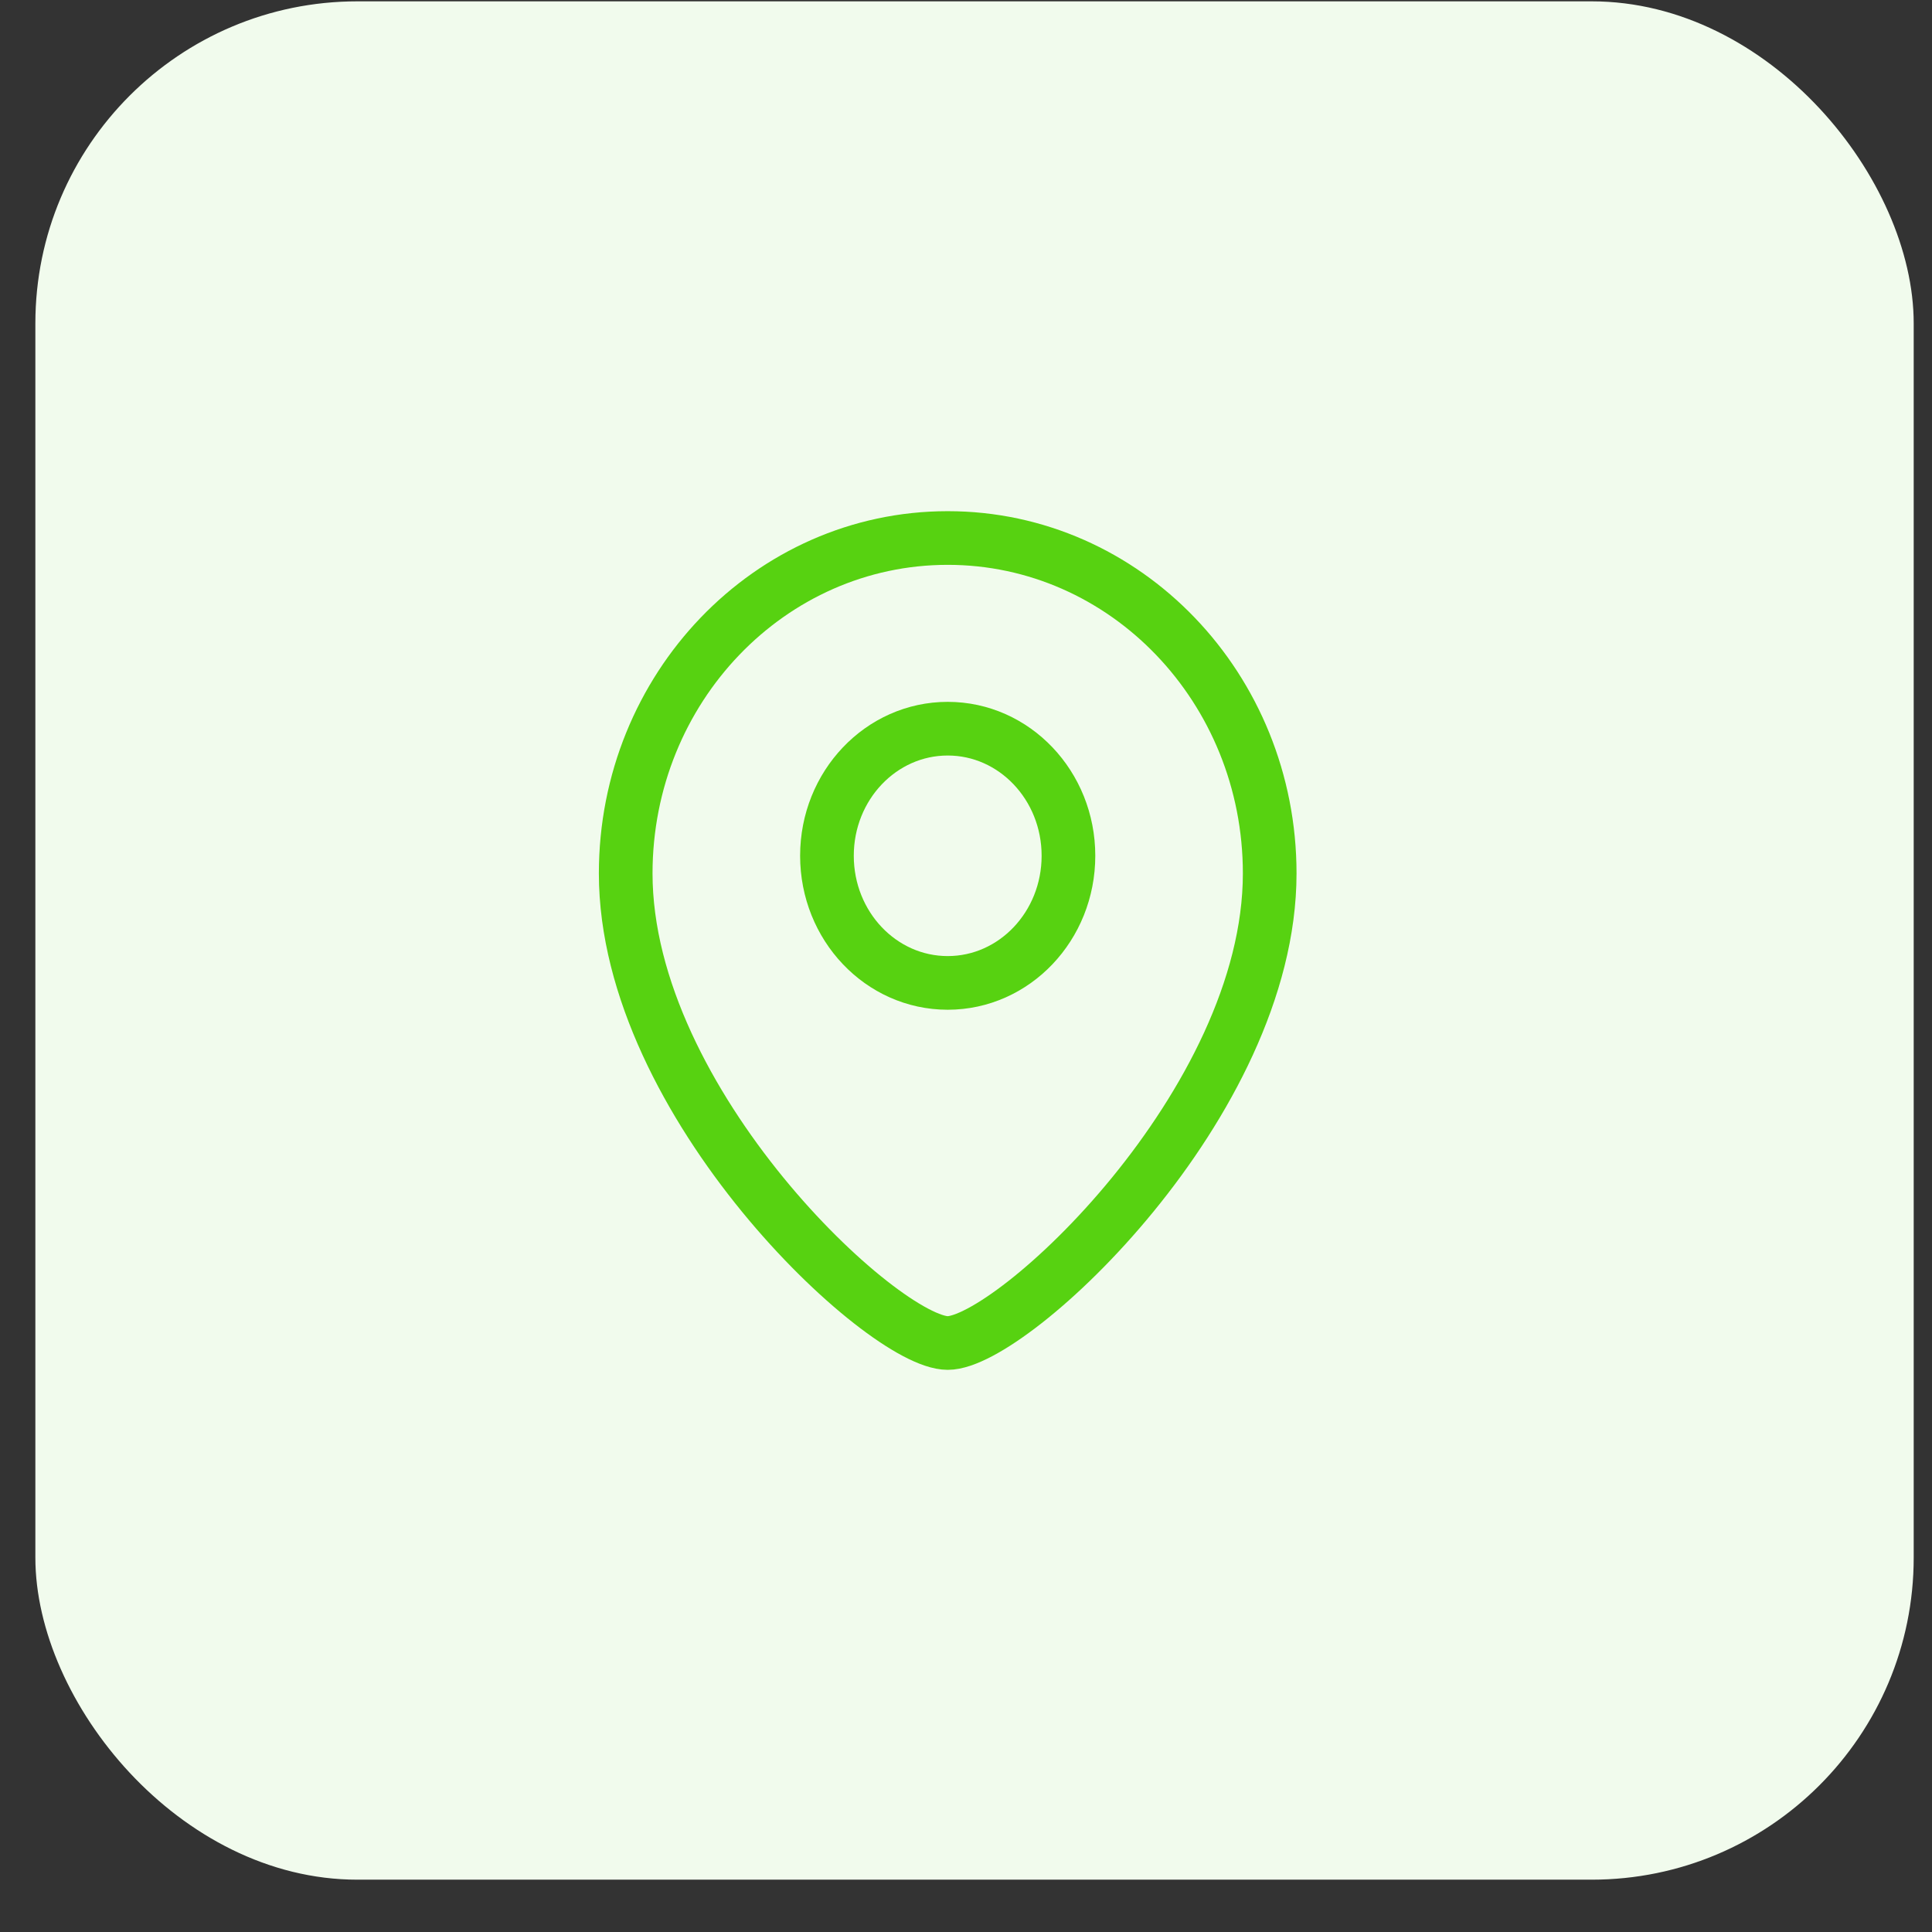 <svg width="36" height="36" viewBox="0 0 36 36" fill="none" xmlns="http://www.w3.org/2000/svg">
<rect x="0" y="0" width="36" height="36" fill="#333333" stroke="none"/>
<rect x="0.659" y="0.025" width="35" height="35" rx="6" fill="#F1FBED"/>
<path d="M23.659 16.275C23.659 20.561 18.859 25.025 17.659 25.025C16.459 25.025 11.659 20.561 11.659 16.275C11.659 12.824 14.345 10.025 17.659 10.025C20.973 10.025 23.659 12.824 23.659 16.275Z" stroke="#57D211"/>
<path d="M15.409 15.946C15.409 17.255 16.416 18.315 17.659 18.315C18.902 18.315 19.909 17.255 19.909 15.946C19.909 14.638 18.902 13.578 17.659 13.578C16.416 13.578 15.409 14.638 15.409 15.946Z" stroke="#57D211"/>
</svg>

